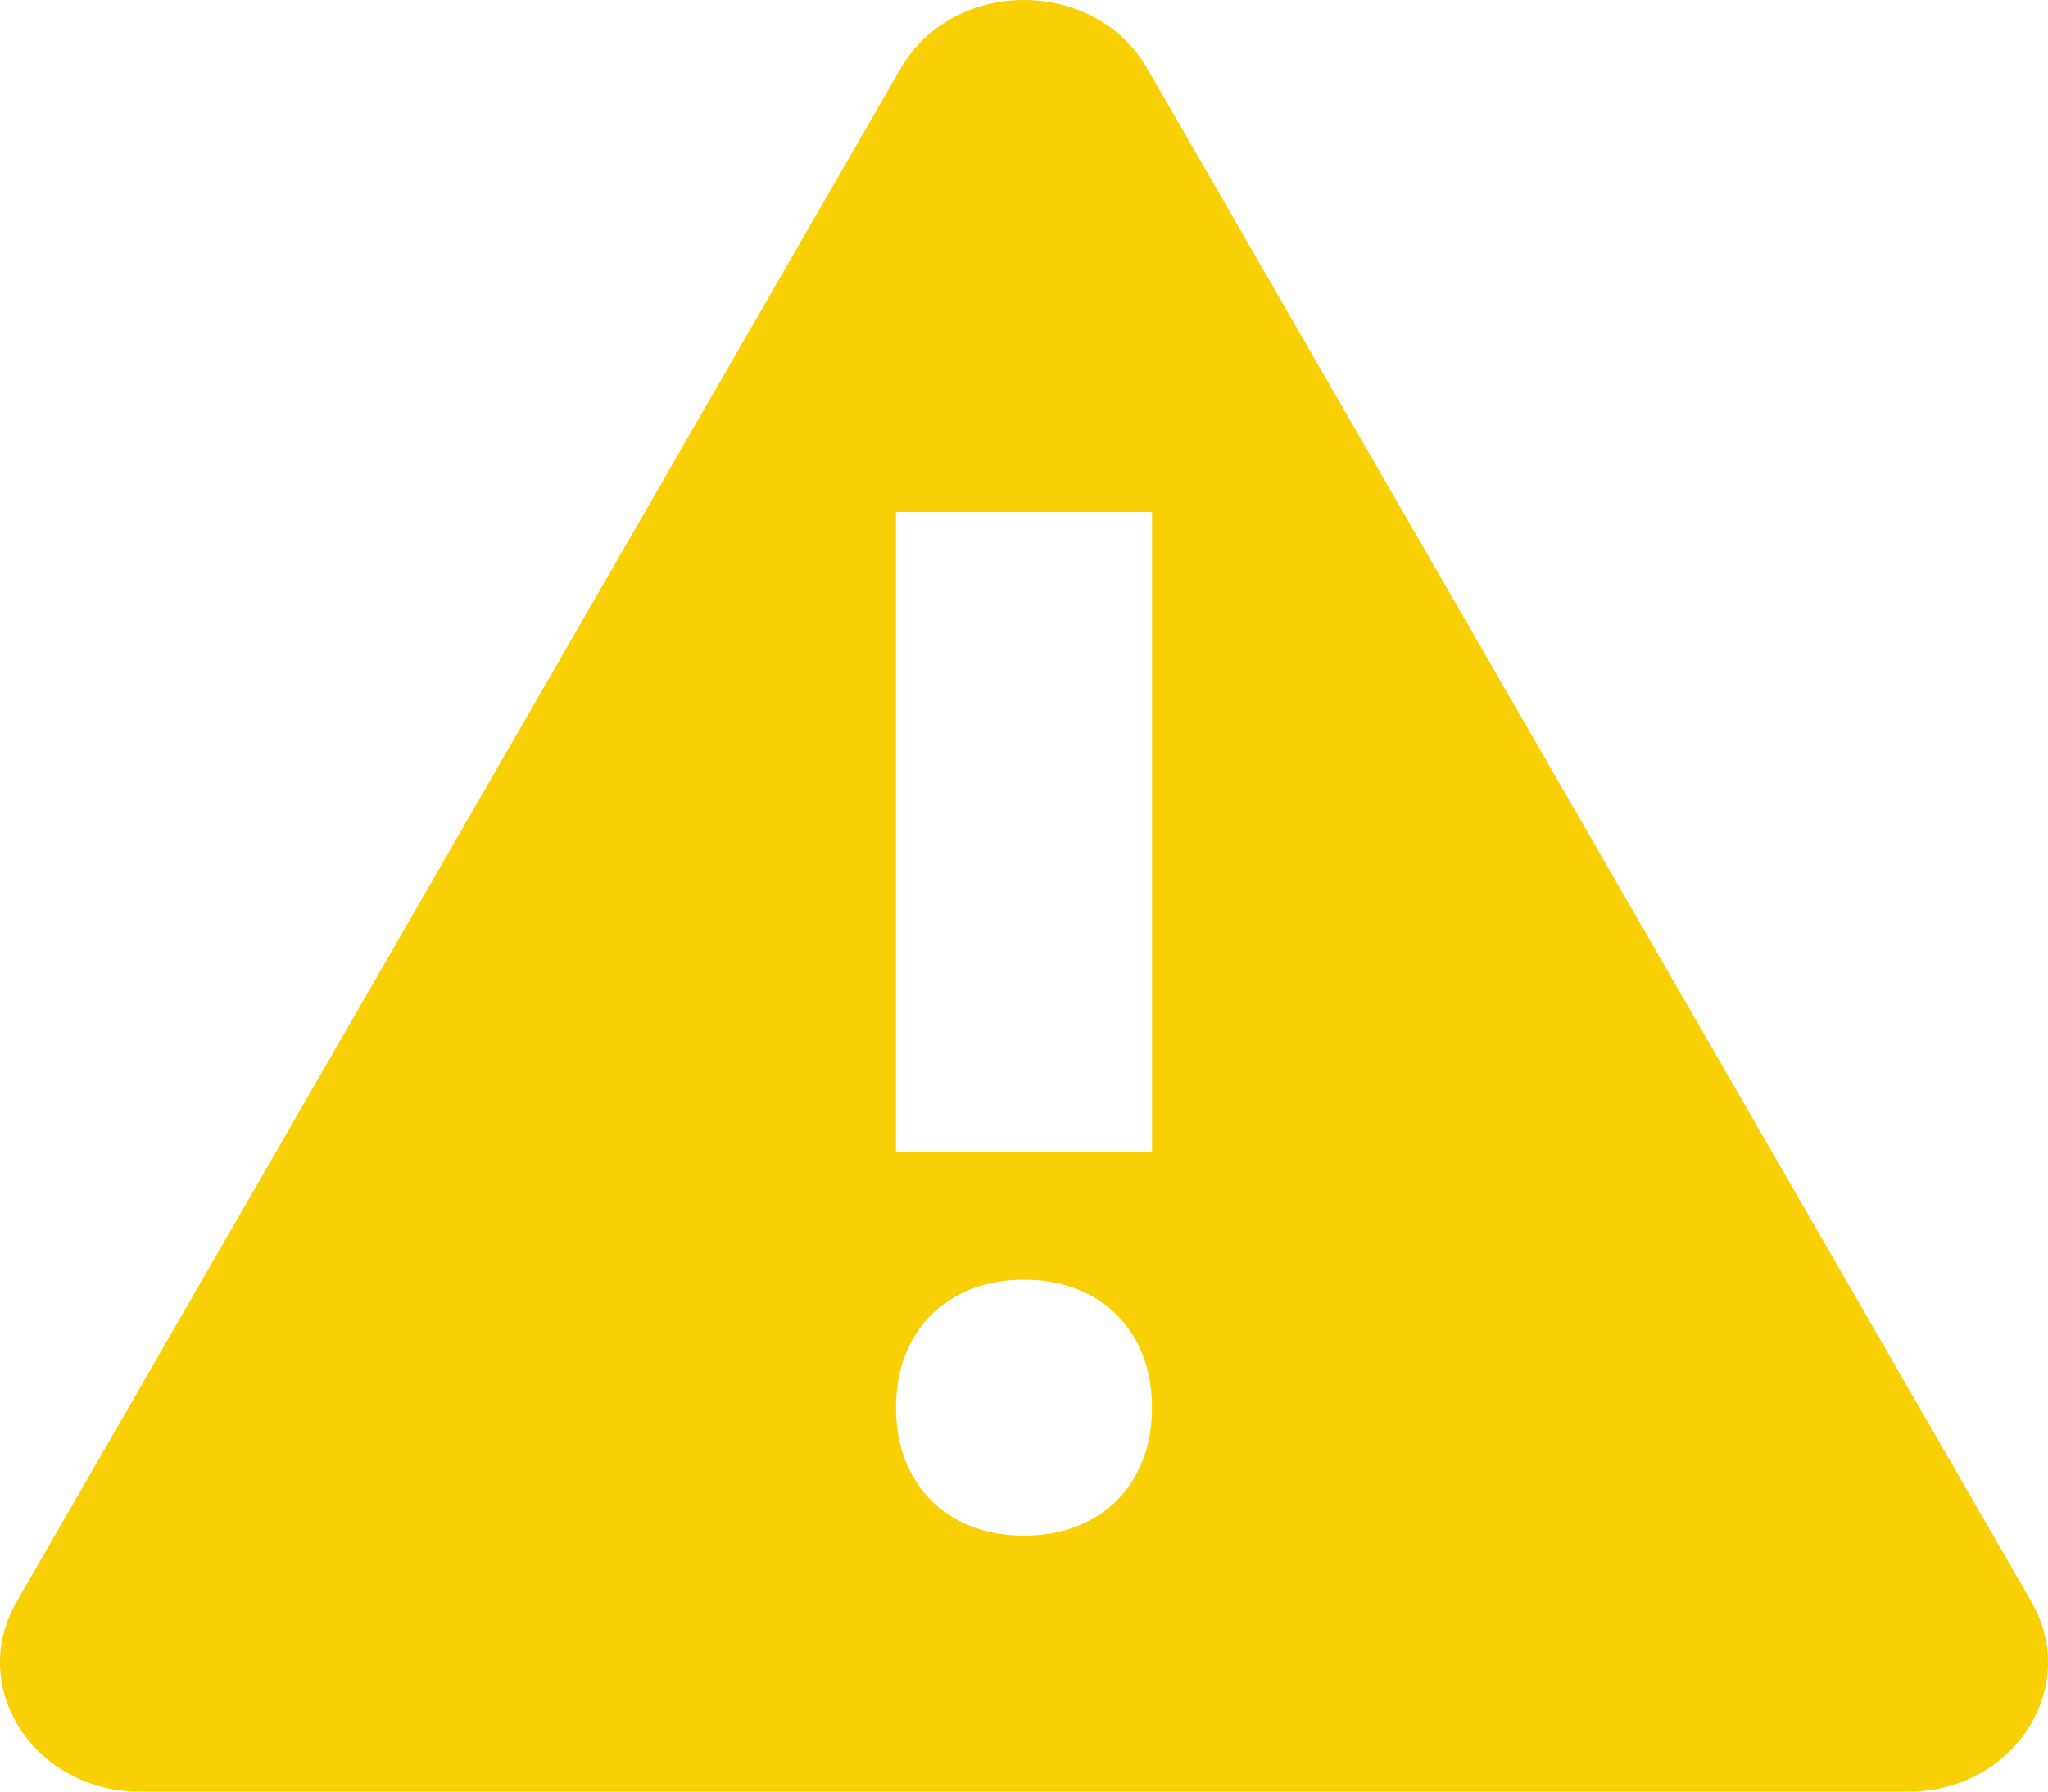 <svg width="16" height="14" viewBox="0 0 16 14" fill="none" xmlns="http://www.w3.org/2000/svg">
<path fill-rule="evenodd" clip-rule="evenodd" d="M8.962 0.534L15.87 12.516C16.258 13.188 15.731 14 14.908 14H1.093C0.269 14 -0.258 13.188 0.13 12.516L7.037 0.534C7.448 -0.178 8.552 -0.178 8.962 0.534ZM8 12C7.4 12 7 11.6 7 11C7 10.4 7.4 10 8 10C8.6 10 9 10.4 9 11C9 11.6 8.6 12 8 12ZM9 9H7V4H9V9Z" fill="#F9D006"/>
</svg>
